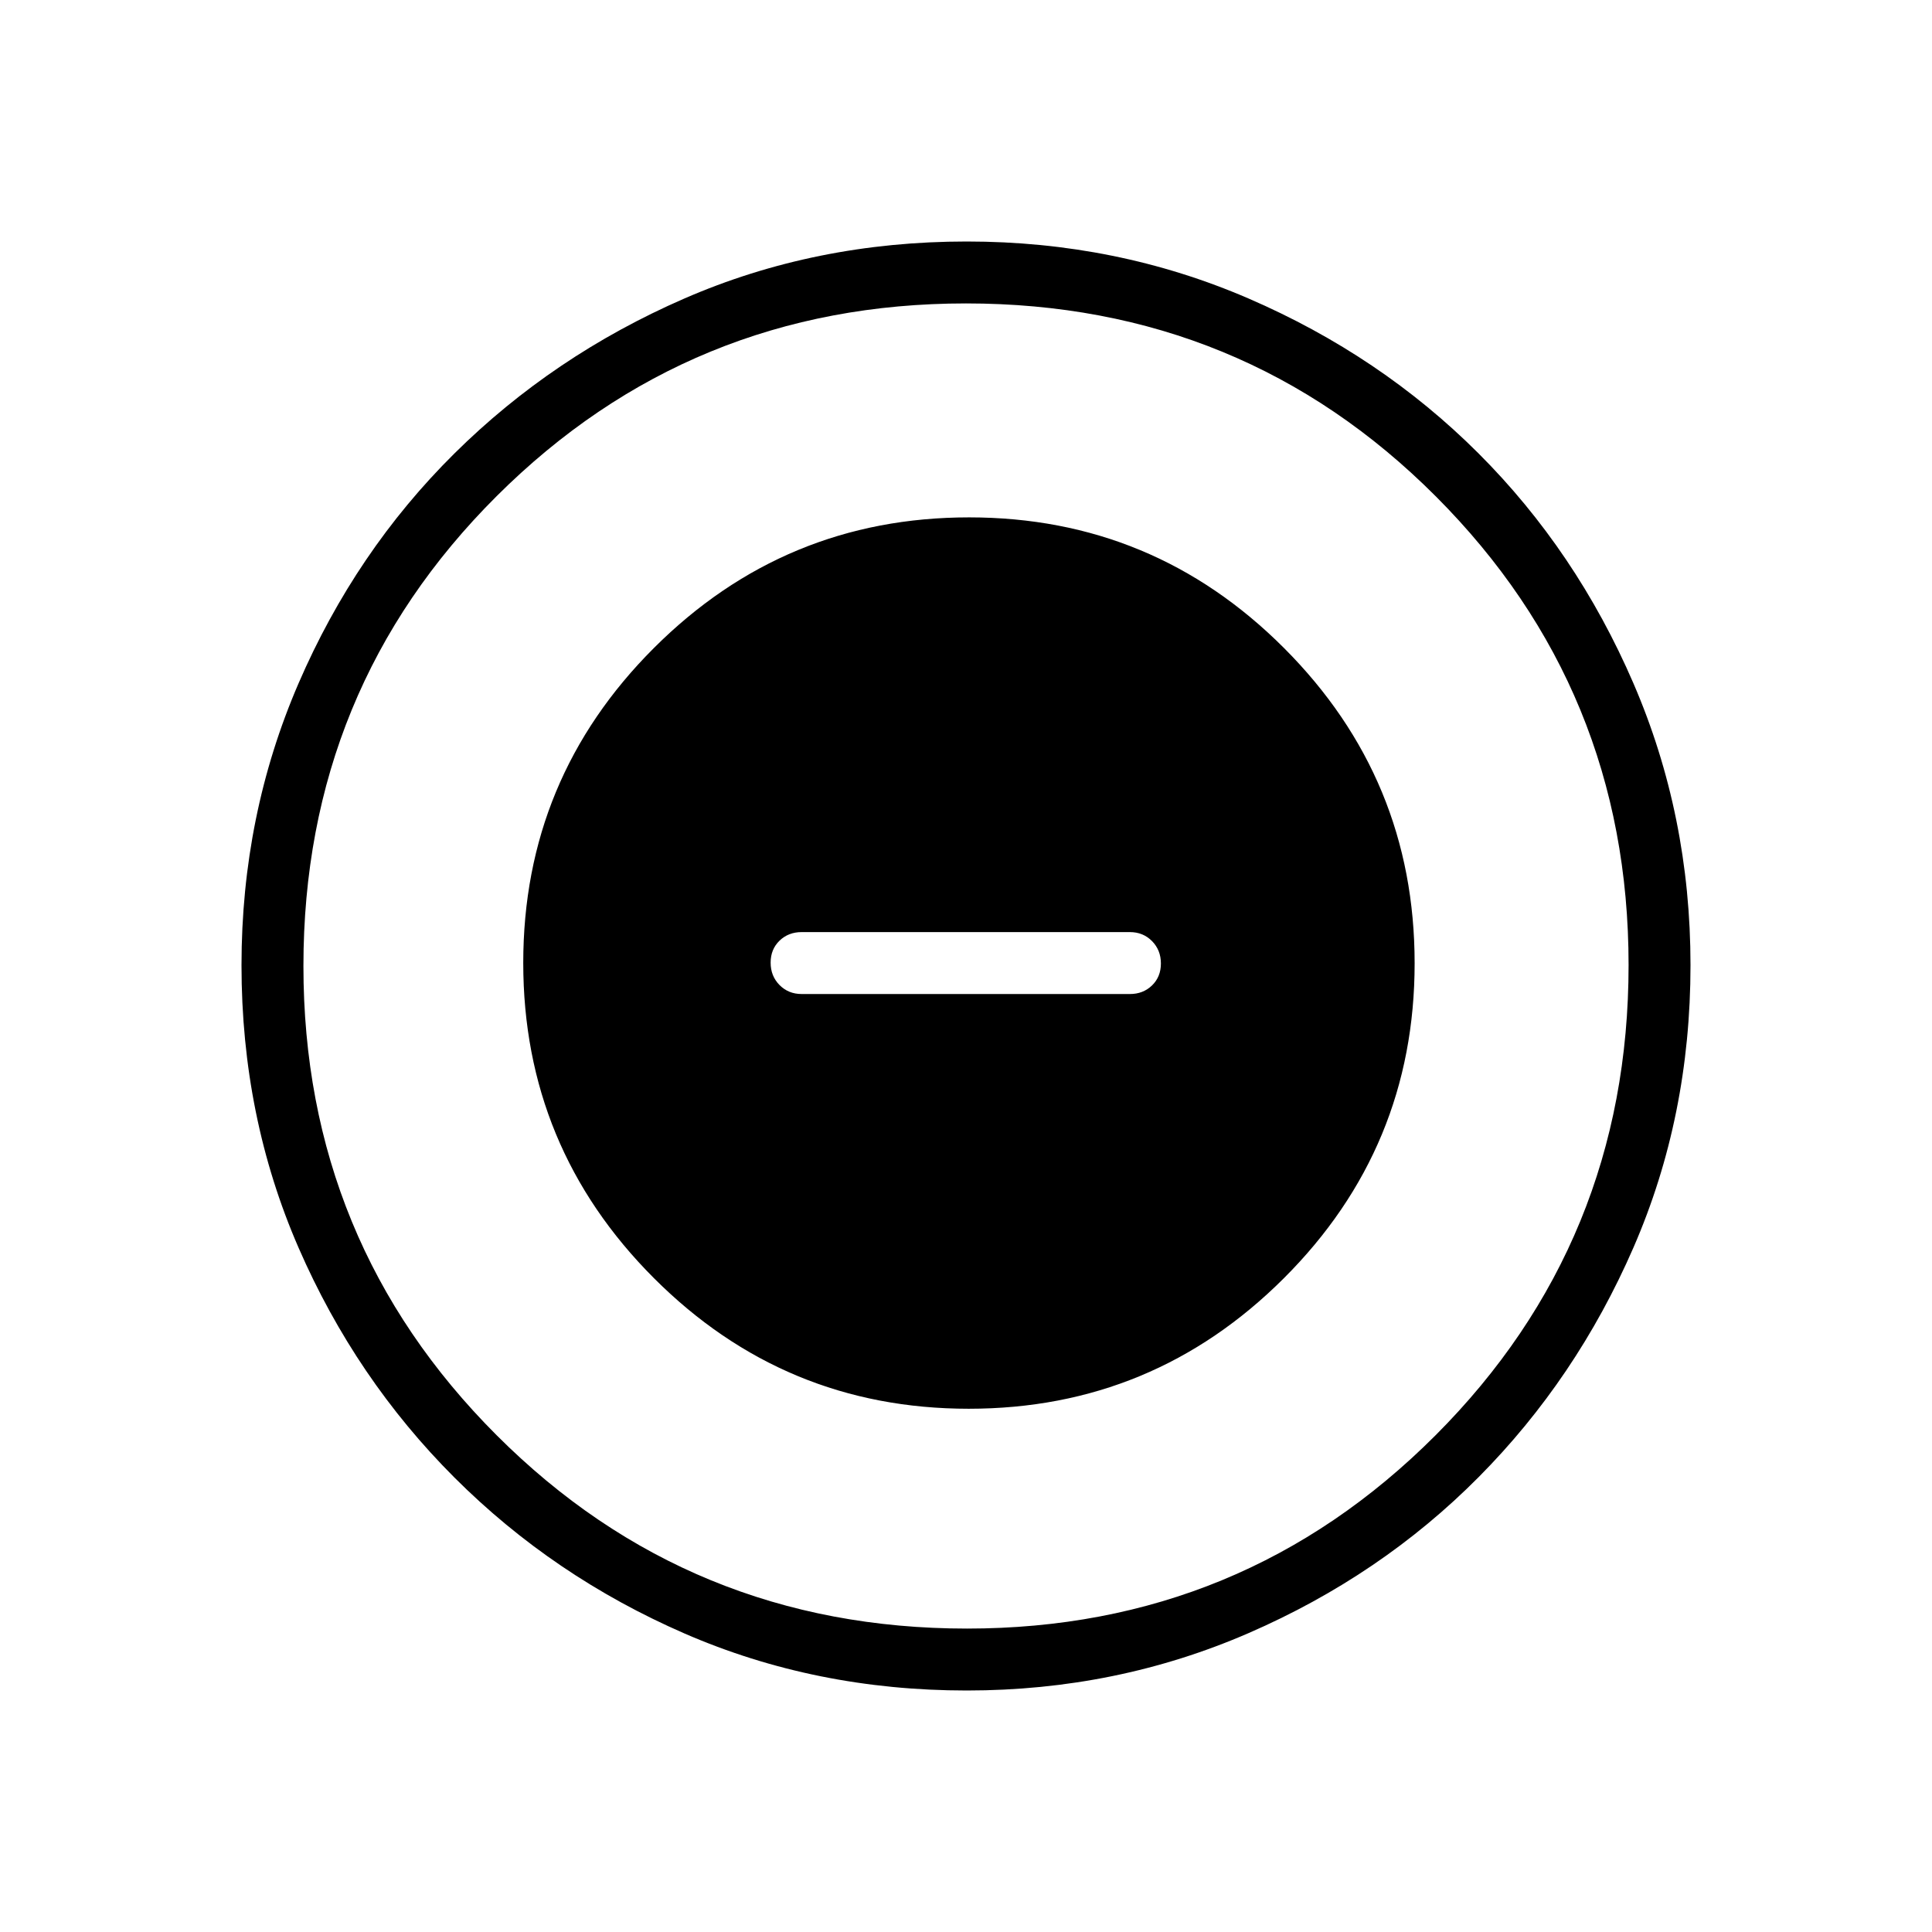 <svg xmlns="http://www.w3.org/2000/svg" width="48" height="48" viewBox="0 -960 960 960"><path d="M481.371-260q91.629 0 156.591-64.871 64.961-64.871 64.961-156.5t-64.871-156.591q-64.871-64.961-156.5-64.961t-156.591 64.871Q260-573.181 260-481.552t64.871 156.591Q389.742-260 481.371-260Zm-83.063-206.077q-6.558 0-10.972-4.472-4.413-4.471-4.413-11.115t4.413-10.913q4.414-4.269 10.972-4.269h163.154q6.557 0 10.971 4.471 4.413 4.472 4.413 11.116 0 6.644-4.413 10.913-4.414 4.269-10.971 4.269H398.308ZM480.4-120q-75.176 0-140.294-28.339-65.119-28.34-114.247-77.422-49.127-49.082-77.493-114.213Q120-405.106 120-480.366q0-74.491 28.339-140.069 28.34-65.578 77.422-114.206 49.082-48.627 114.213-76.993Q405.106-840 480.366-840q74.491 0 140.069 28.339 65.578 28.34 114.206 76.922 48.627 48.582 76.993 114.257Q840-554.806 840-480.4q0 75.176-28.339 140.294-28.34 65.119-76.922 114.062-48.582 48.944-114.257 77.494Q554.806-120 480.4-120Zm.1-30.769q136.885 0 232.808-96.039 95.923-96.038 95.923-233.692 0-136.885-95.736-232.808Q617.76-809.231 480-809.231q-137.154 0-233.192 95.736Q150.769-617.76 150.769-480q0 137.154 96.039 233.192 96.038 96.039 233.692 96.039ZM480-480Z"/></svg>